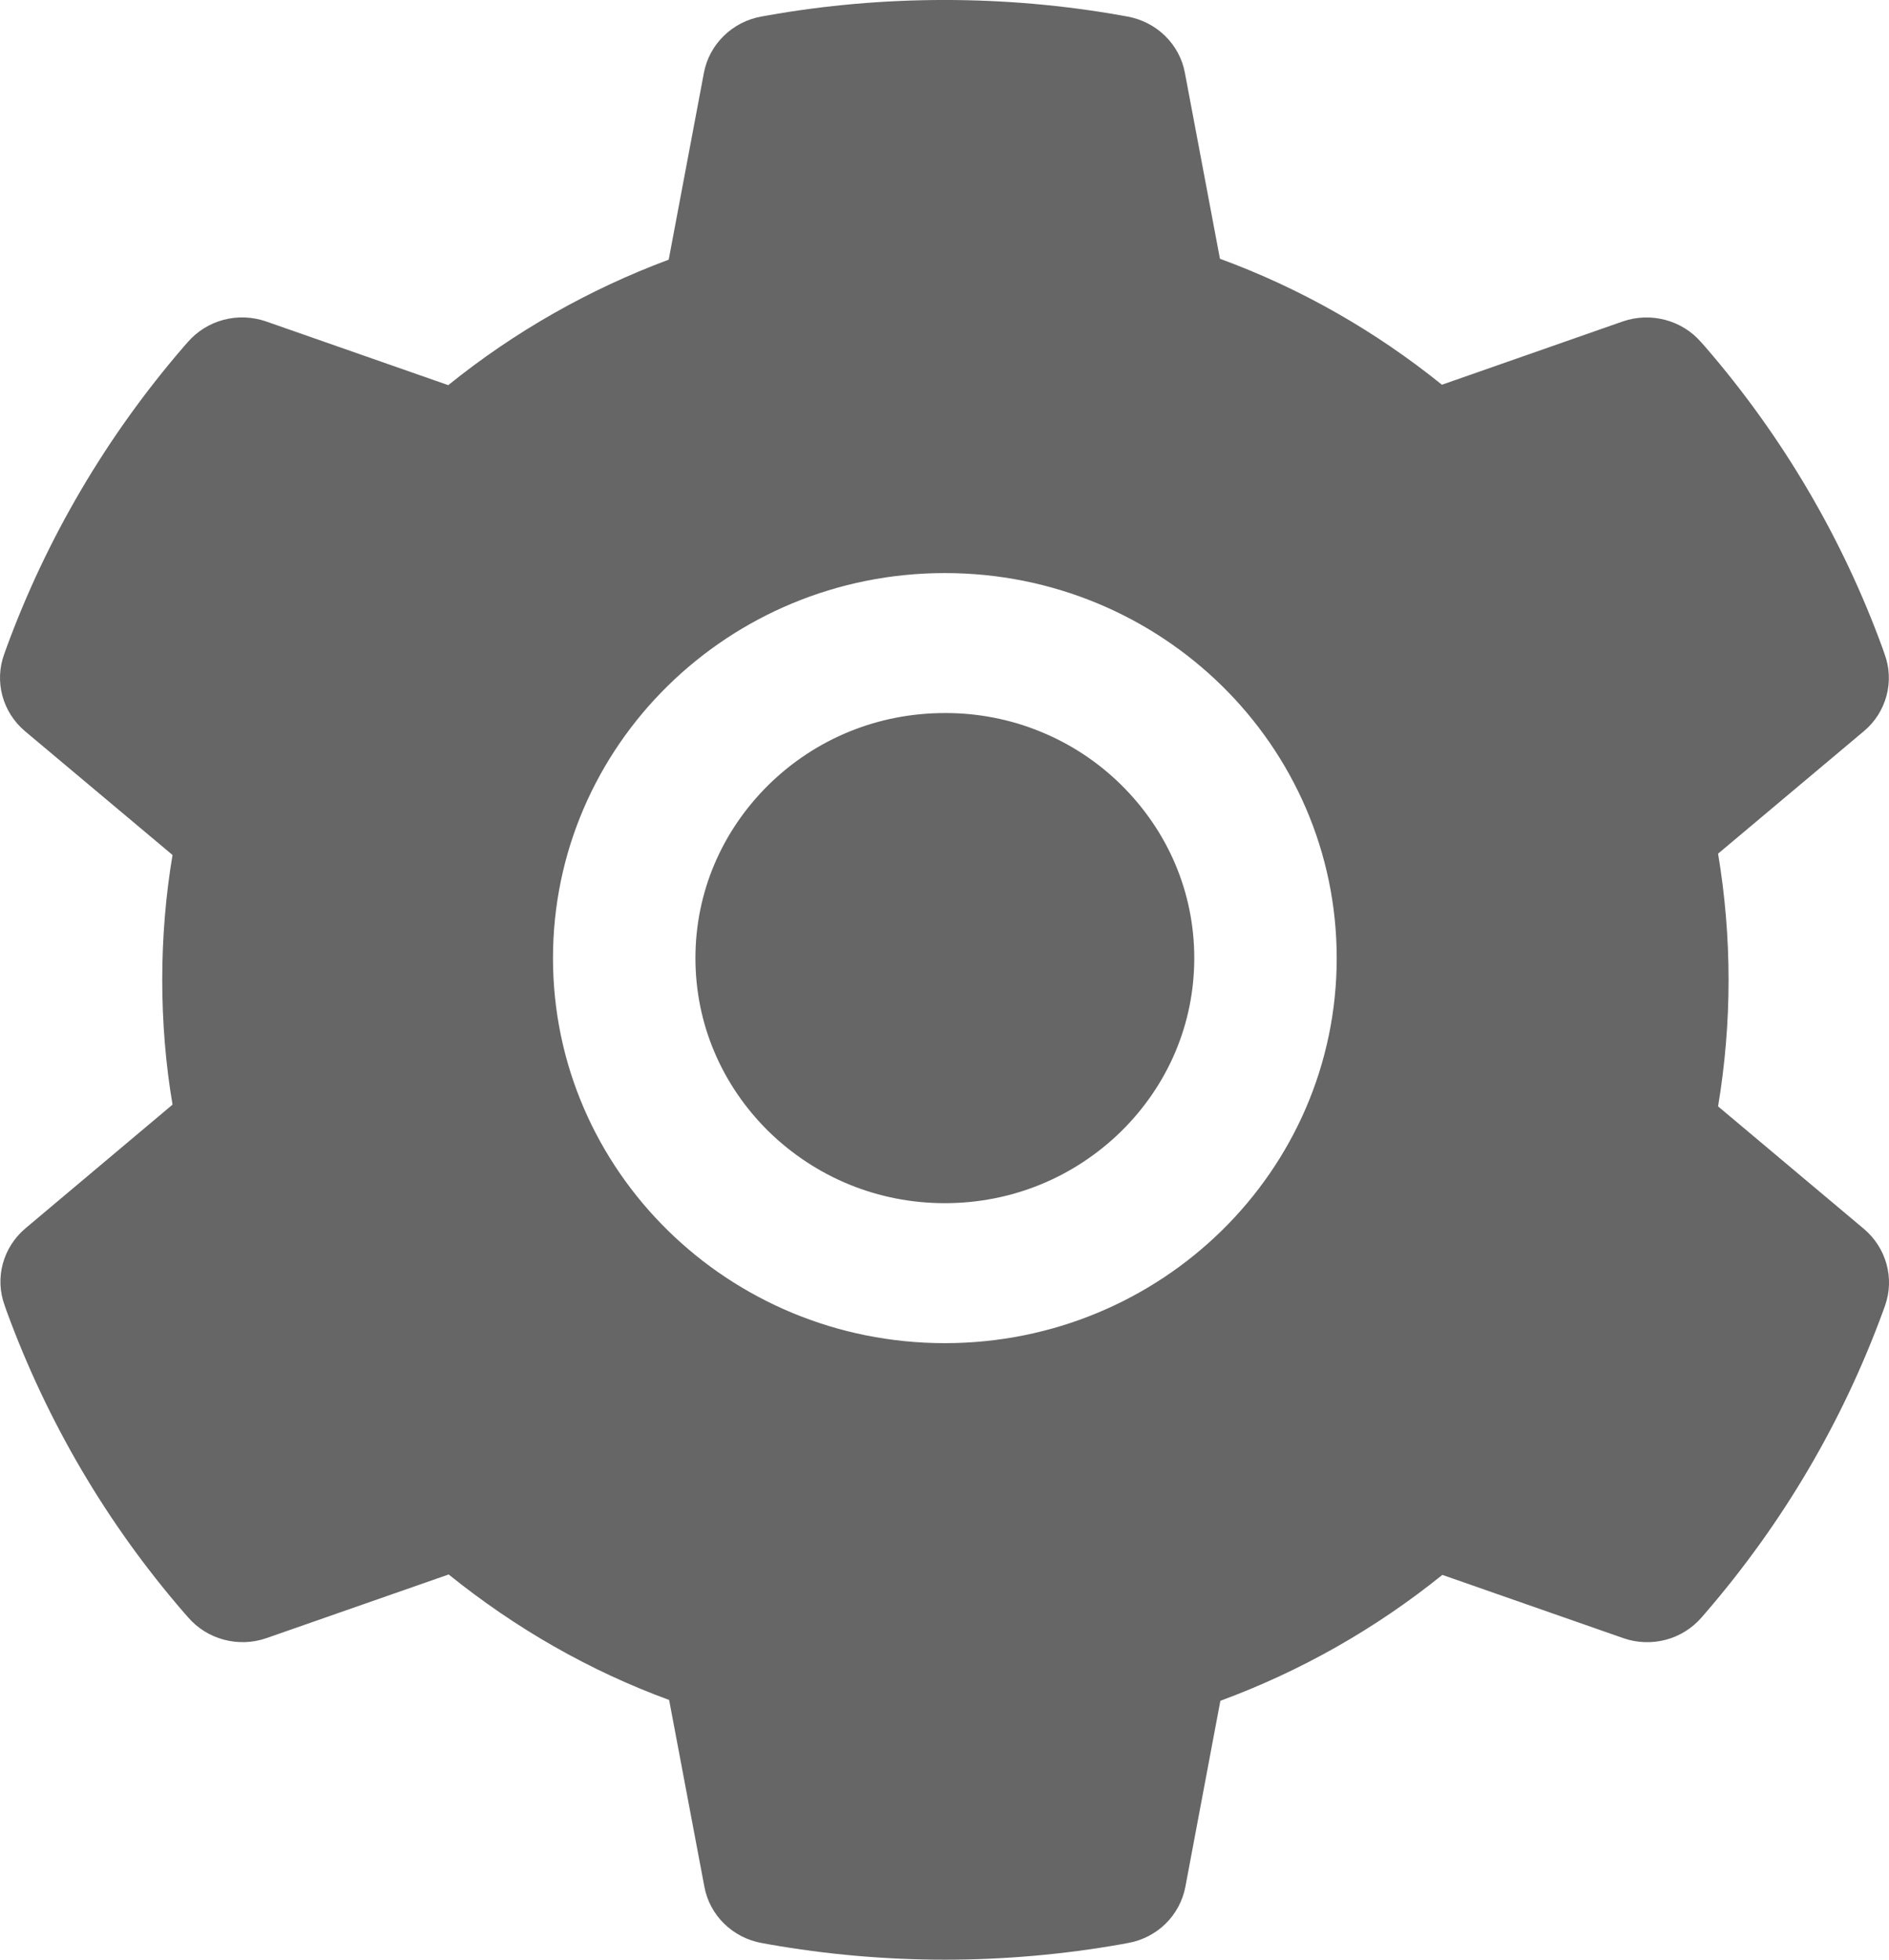 <svg width="27" height="28" viewBox="0 0 27 28" fill="none" xmlns="http://www.w3.org/2000/svg">
<path opacity="0.6" d="M13.505 10.188C12.553 10.188 11.661 10.551 10.985 11.214C10.313 11.878 9.94 12.754 9.94 13.69C9.94 14.625 10.313 15.502 10.985 16.165C11.661 16.825 12.553 17.191 13.505 17.191C14.458 17.191 15.35 16.825 16.025 16.165C16.698 15.502 17.07 14.625 17.07 13.69C17.07 12.754 16.698 11.878 16.025 11.214C15.695 10.888 15.303 10.629 14.87 10.453C14.438 10.276 13.973 10.186 13.505 10.188ZM26.641 17.558L24.557 15.808C24.656 15.214 24.707 14.607 24.707 14.002C24.707 13.399 24.656 12.788 24.557 12.197L26.641 10.447C26.799 10.315 26.911 10.139 26.964 9.942C27.017 9.745 27.008 9.537 26.937 9.346L26.909 9.265C26.335 7.69 25.476 6.23 24.373 4.955L24.315 4.89C24.181 4.735 24.003 4.624 23.803 4.571C23.604 4.518 23.392 4.525 23.197 4.592L20.61 5.497C19.654 4.727 18.59 4.12 17.437 3.697L16.936 1.041C16.899 0.84 16.8 0.656 16.653 0.513C16.506 0.369 16.318 0.273 16.114 0.236L16.029 0.221C14.372 -0.074 12.626 -0.074 10.969 0.221L10.883 0.236C10.679 0.273 10.491 0.369 10.345 0.513C10.198 0.656 10.099 0.84 10.061 1.041L9.558 3.71C8.415 4.136 7.351 4.741 6.407 5.503L3.801 4.592C3.606 4.525 3.394 4.517 3.194 4.57C2.995 4.623 2.816 4.735 2.682 4.89L2.625 4.955C1.524 6.231 0.665 7.691 0.089 9.265L0.06 9.346C-0.083 9.737 0.035 10.175 0.357 10.447L2.466 12.216C2.367 12.804 2.319 13.405 2.319 13.999C2.319 14.6 2.367 15.201 2.466 15.783L0.363 17.551C0.206 17.684 0.093 17.86 0.04 18.057C-0.013 18.253 -0.004 18.461 0.067 18.653L0.095 18.734C0.672 20.308 1.523 21.764 2.631 23.043L2.689 23.109C2.823 23.264 3.001 23.375 3.201 23.428C3.401 23.481 3.612 23.474 3.807 23.406L6.413 22.496C7.363 23.262 8.42 23.87 9.564 24.289L10.068 26.958C10.105 27.158 10.204 27.343 10.351 27.486C10.498 27.63 10.686 27.726 10.889 27.762L10.976 27.778C12.649 28.074 14.362 28.074 16.035 27.778L16.121 27.762C16.325 27.726 16.513 27.63 16.66 27.486C16.806 27.343 16.905 27.158 16.943 26.958L17.443 24.301C18.596 23.876 19.66 23.272 20.616 22.502L23.203 23.406C23.398 23.474 23.61 23.482 23.81 23.429C24.009 23.376 24.188 23.264 24.322 23.109L24.379 23.043C25.488 21.757 26.338 20.308 26.915 18.734L26.944 18.653C27.081 18.265 26.963 17.83 26.641 17.558ZM13.505 19.191C10.412 19.191 7.904 16.728 7.904 13.69C7.904 10.651 10.412 8.188 13.505 8.188C16.599 8.188 19.106 10.651 19.106 13.69C19.106 16.728 16.599 19.191 13.505 19.191Z" fill="black"/>
</svg>
